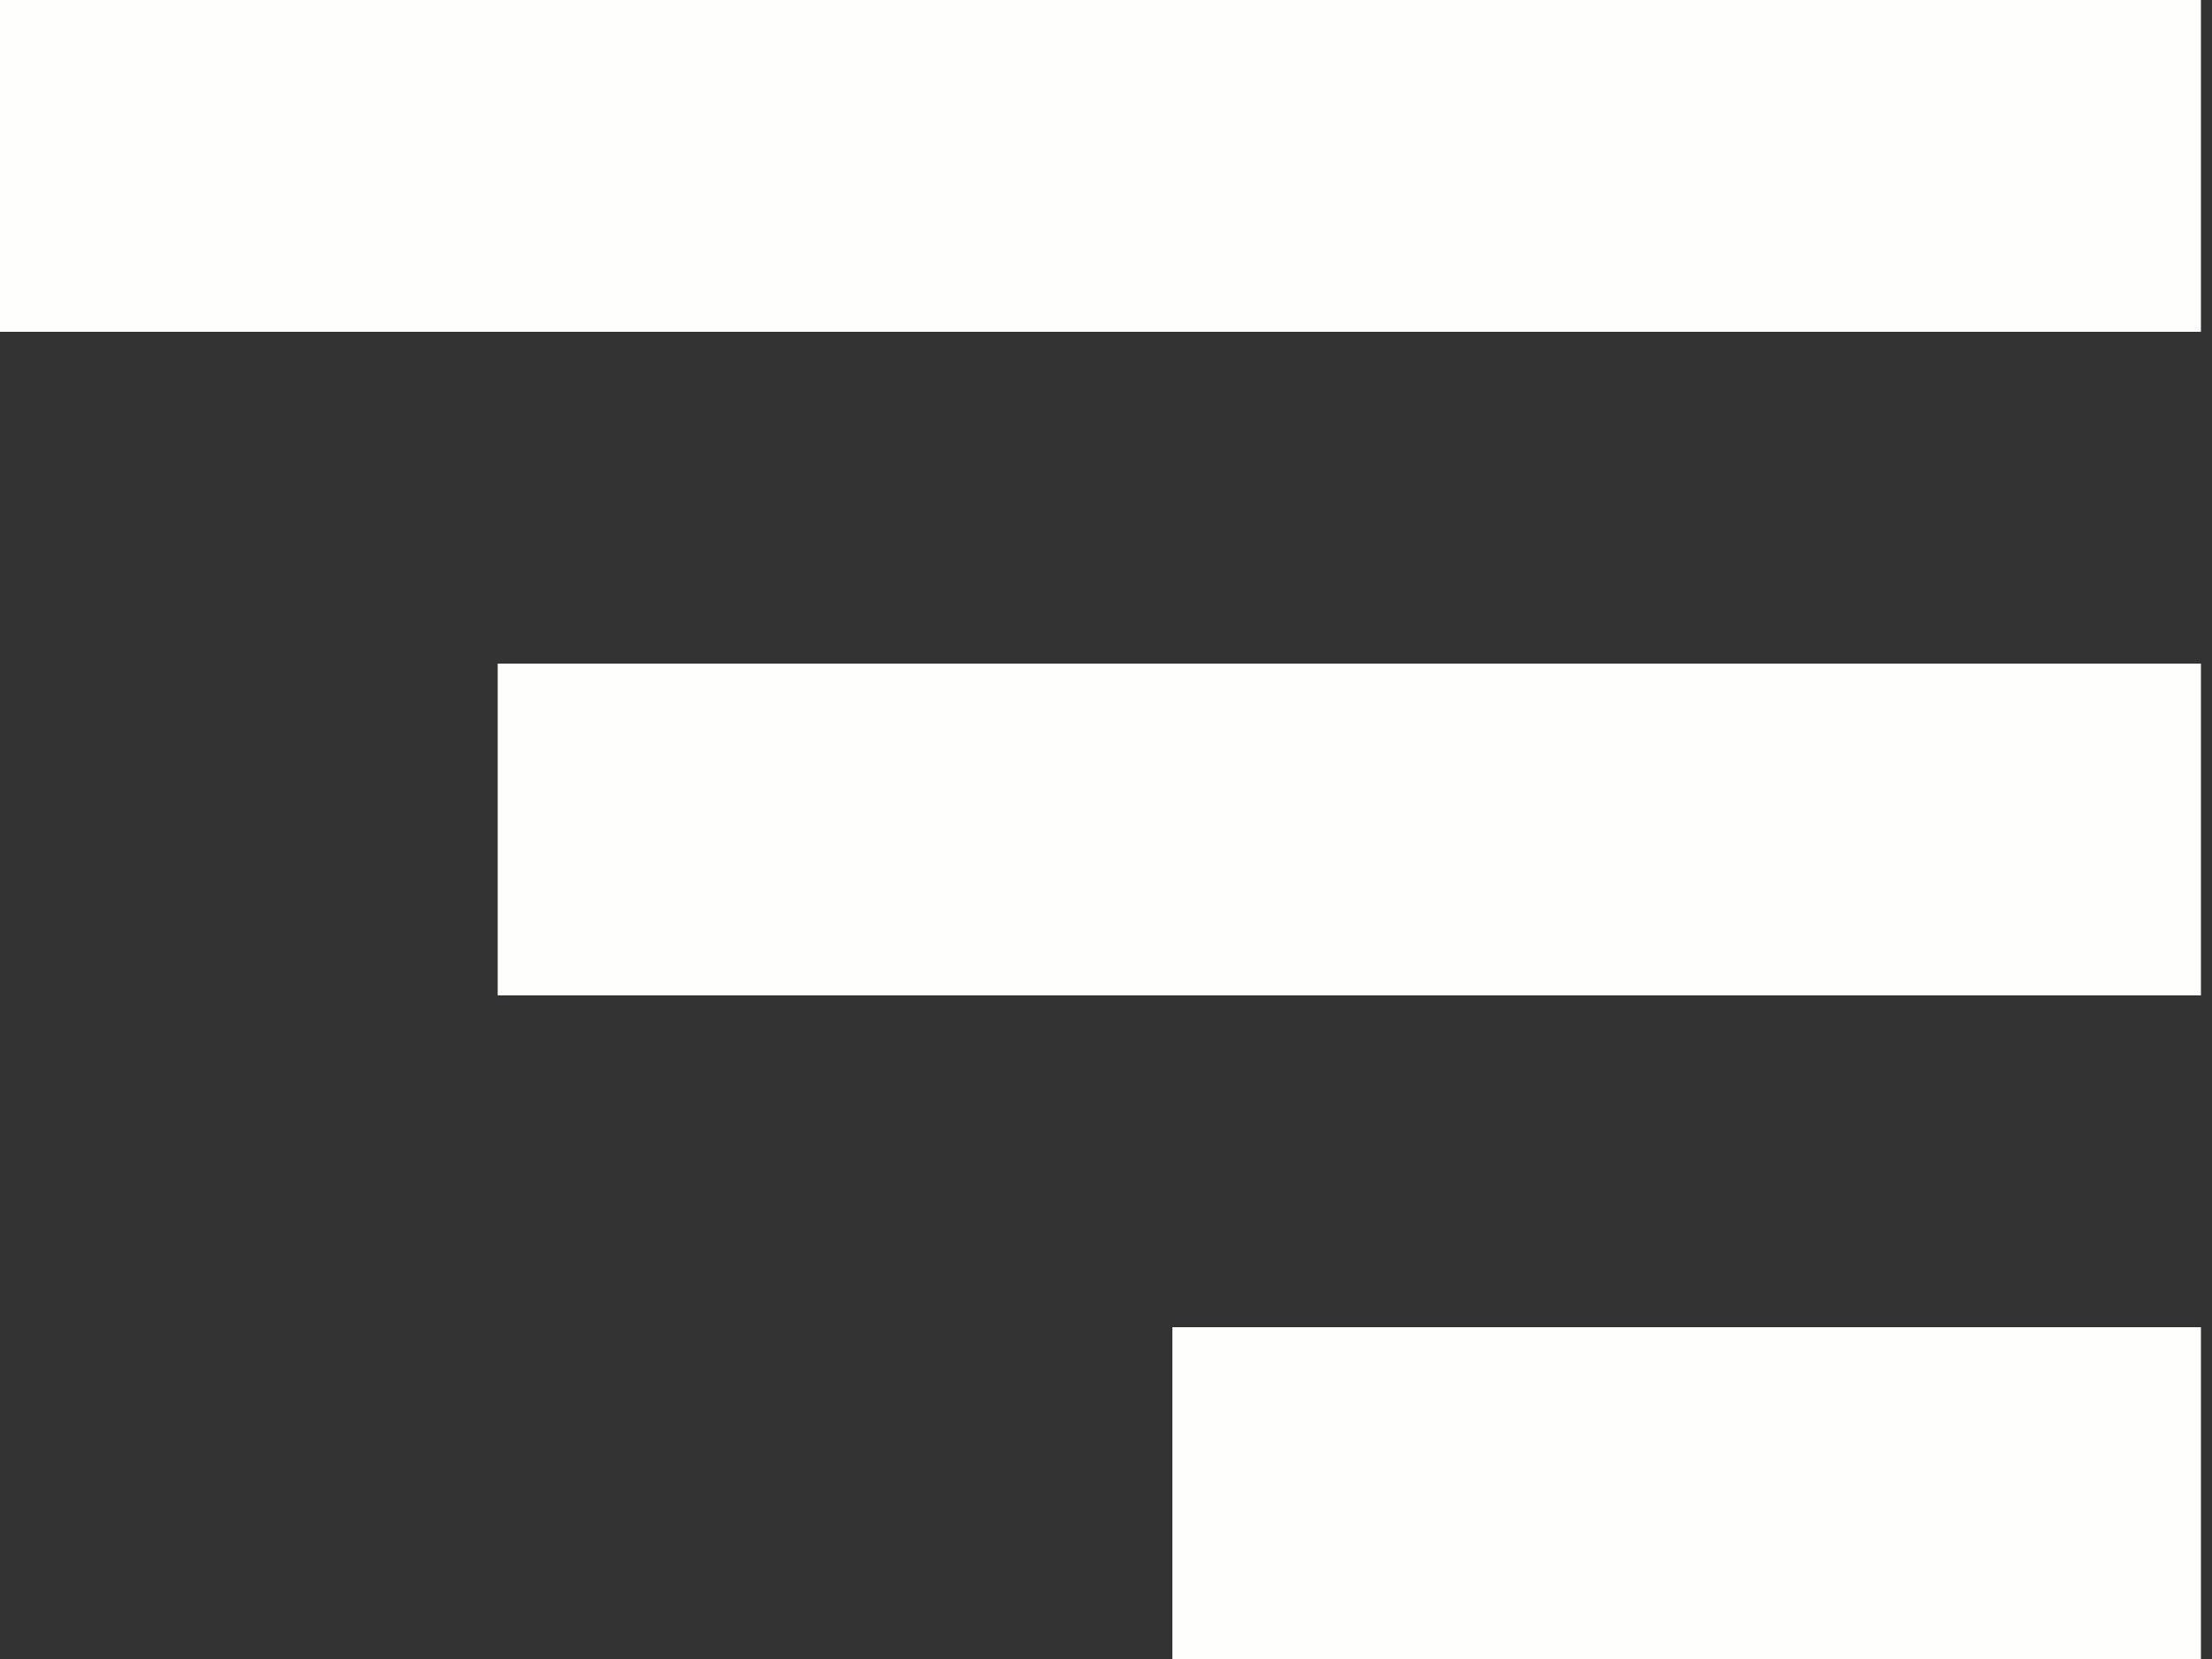 <svg width="36" height="27" viewBox="0 0 36 27" fill="none" xmlns="http://www.w3.org/2000/svg">
<rect x="0" y="0" width="36" height="27" fill="#333333" stroke="none"/>
<path d="M0 0H35.82V5.4H0V0Z" fill="#FEFFFD"/>
<path d="M8.1 10.8H35.82V16.2H8.1V10.8Z" fill="#FEFFFD"/>
<path d="M19.08 21.6H35.82V27H19.08V21.6Z" fill="#FEFFFD"/>
</svg>
